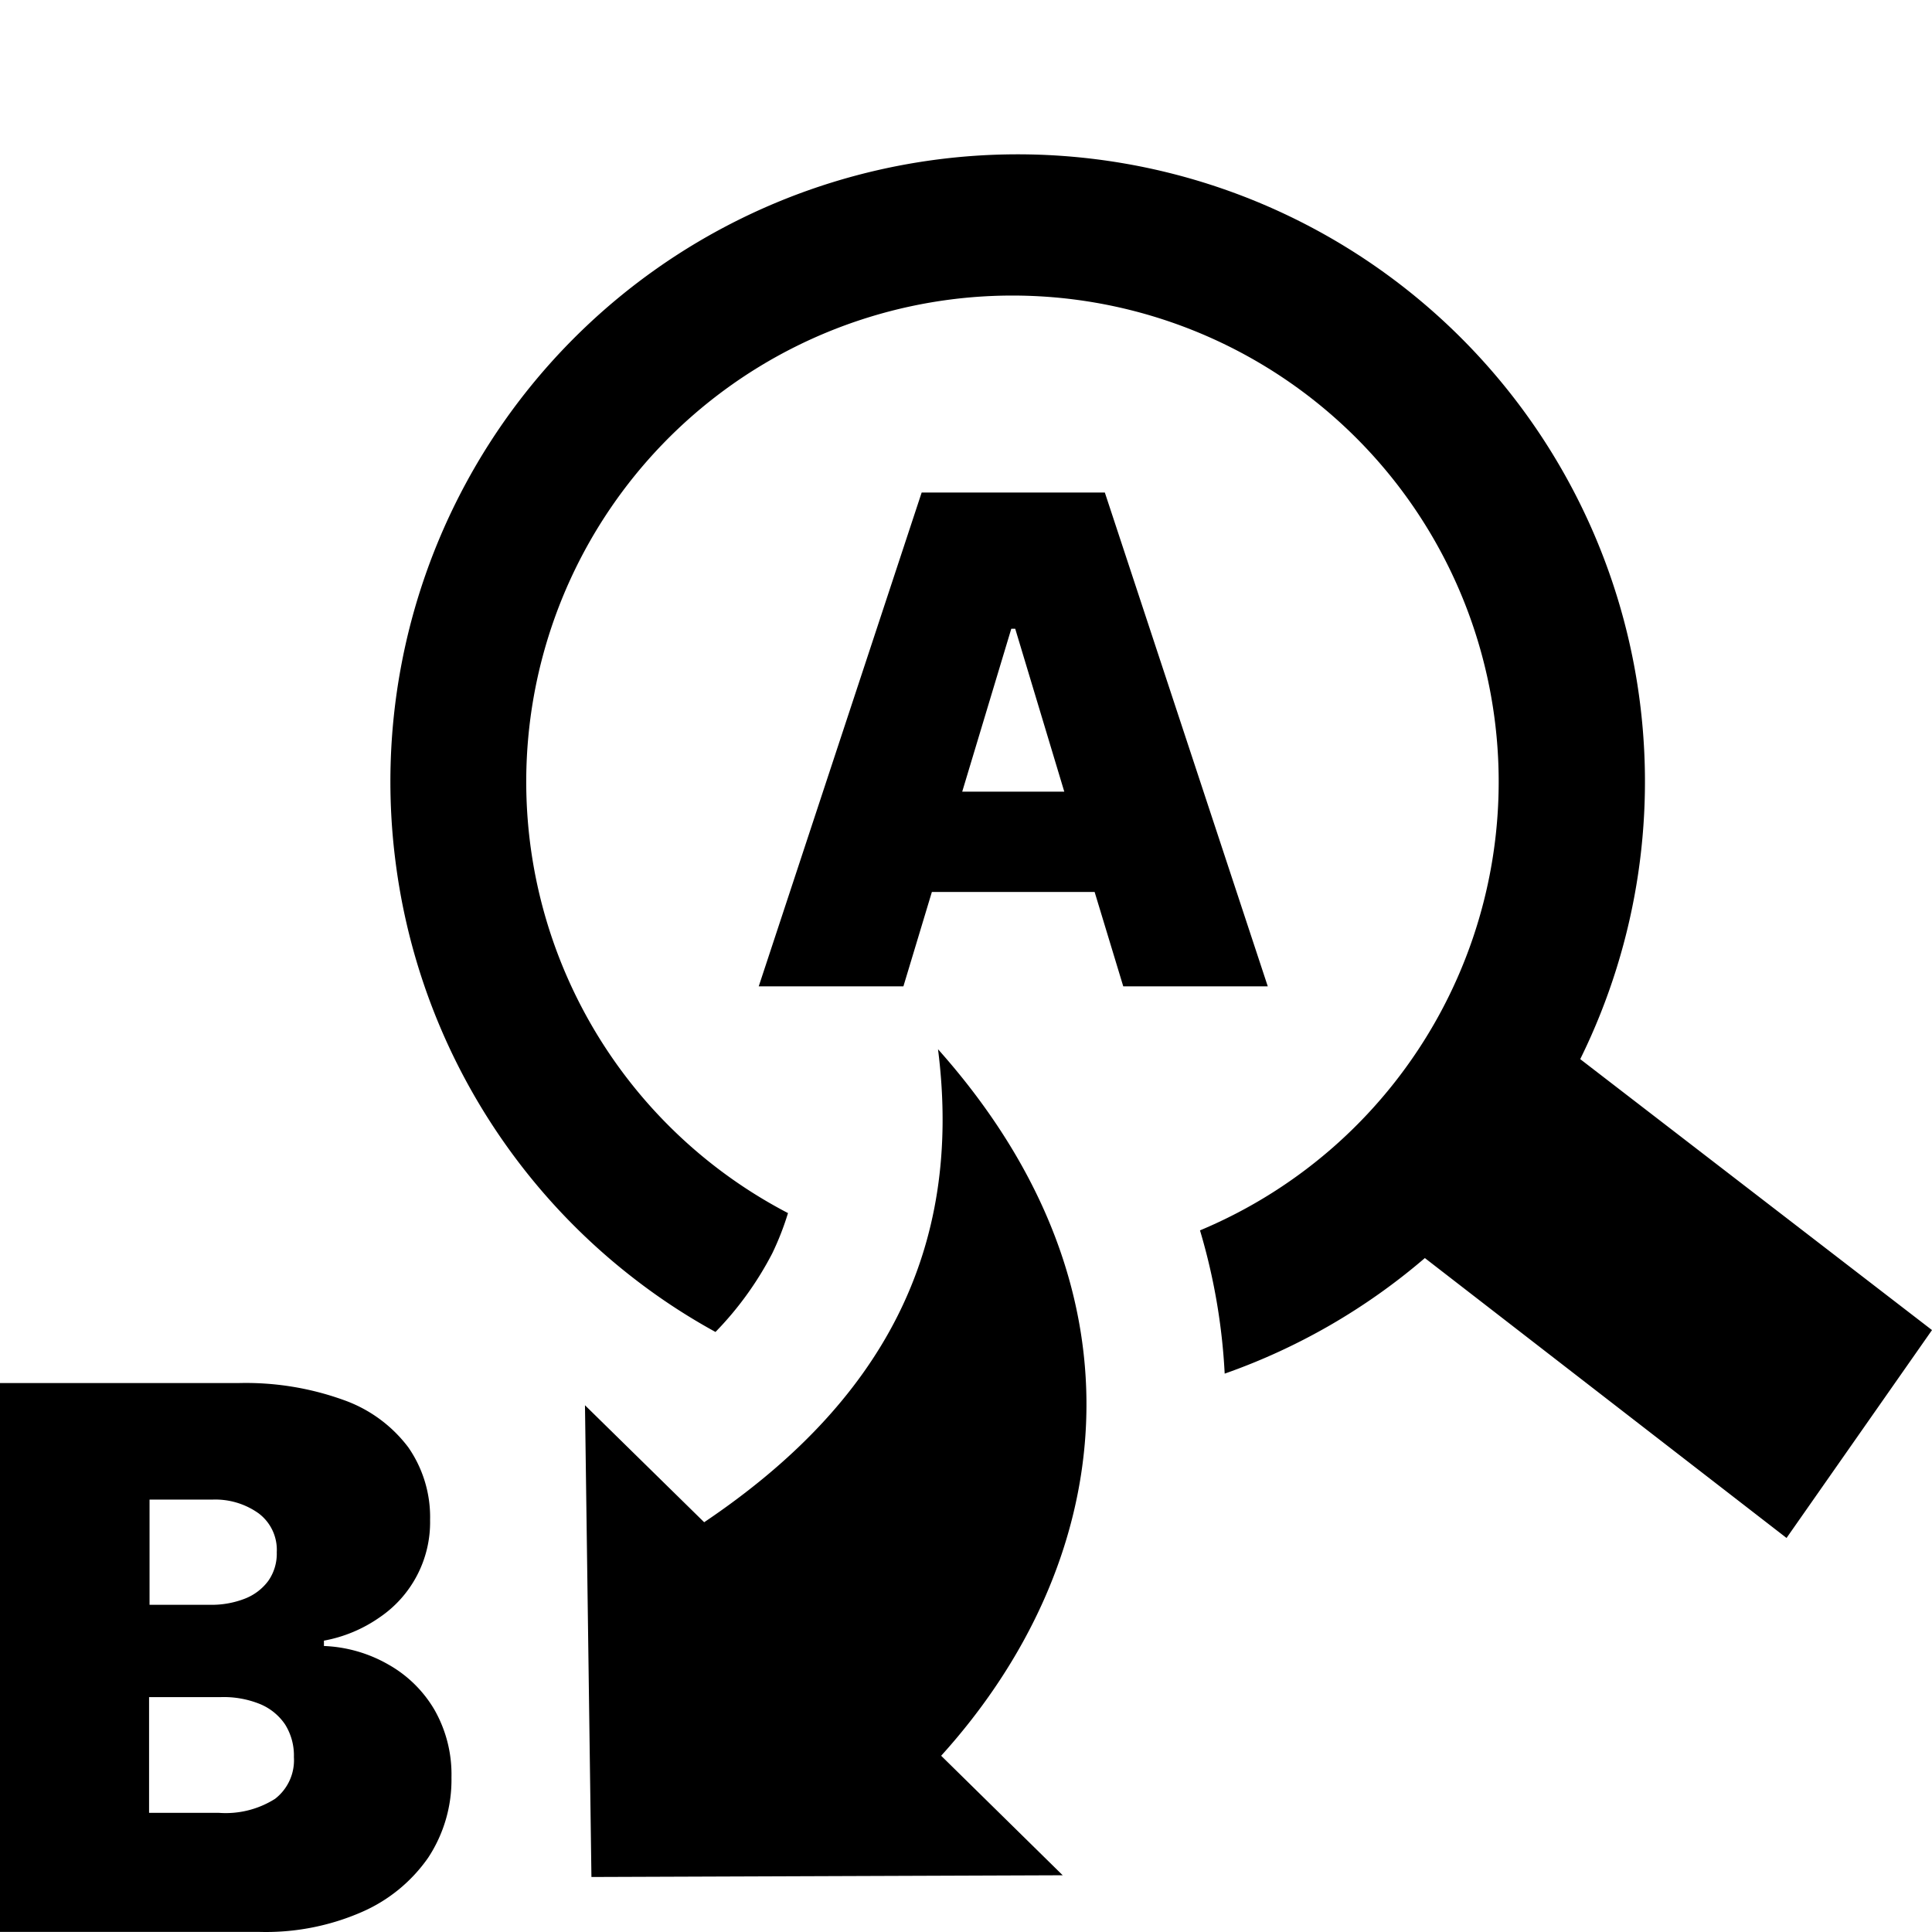 <svg height="600" width="600" xmlns="http://www.w3.org/2000/svg"><path d="M122.872 267.878A194.66 194.66 0 0 0 197.2 397.294a191.34 191.34 0 0 0 25.004 16.36 102.556 102.556 0 0 0 17.63-24.418 87.27 87.27 0 0 0 4.884-12.502 151.001 151.001 0 1 1 127.95 5.372 189.289 189.289 0 0 1 7.667 44.49 194.368 194.368 0 0 0 62.169-35.895l112.323 86.928L600 413.068l-109.246-84.145a194.807 194.807 0 1 0-367.882-61.045zM0 599.963V429.526h73.938a89.37 89.37 0 0 1 32.818 5.274 43.122 43.122 0 0 1 20.022 14.65 37.946 37.946 0 0 1 6.789 22.563 35.7 35.7 0 0 1-15.677 30.278 43.952 43.952 0 0 1-17.288 7.228v1.66a43.562 43.562 0 0 1 20.023 5.763 38.385 38.385 0 0 1 14.31 14.065 40.534 40.534 0 0 1 5.273 21 43.952 43.952 0 0 1-7.227 24.906 48.836 48.836 0 0 1-20.658 16.897 74.377 74.377 0 0 1-32.036 6.153zm46.297-36.968H67.98a28.667 28.667 0 0 0 17.434-4.347 15.14 15.14 0 0 0 5.86-12.941 18.118 18.118 0 0 0-2.734-10.158 17.434 17.434 0 0 0-7.814-6.349 30.034 30.034 0 0 0-12.111-2.149H46.297zm0-64.61h18.997a28.325 28.325 0 0 0 10.744-1.905 16.458 16.458 0 0 0 7.276-5.519 14.65 14.65 0 0 0 2.637-8.888 14.162 14.162 0 0 0-5.664-12.111 23.148 23.148 0 0 0-14.31-4.249H46.444v32.671zm252.53-252.532h31.696l-15.237-50.594h-1.221zm41.12 31.158h-50.544l-8.84 29.301h-44.929l50.594-153.345h56.894l50.594 153.345h-44.88zM183.673 582.92L181.67 436.41l37.018 36.335c55.087-37.067 80.58-84.243 72.62-146.9 68.028 76.331 54.256 160.525.976 219.421l37.75 37.115-146.508.538z"/></svg>